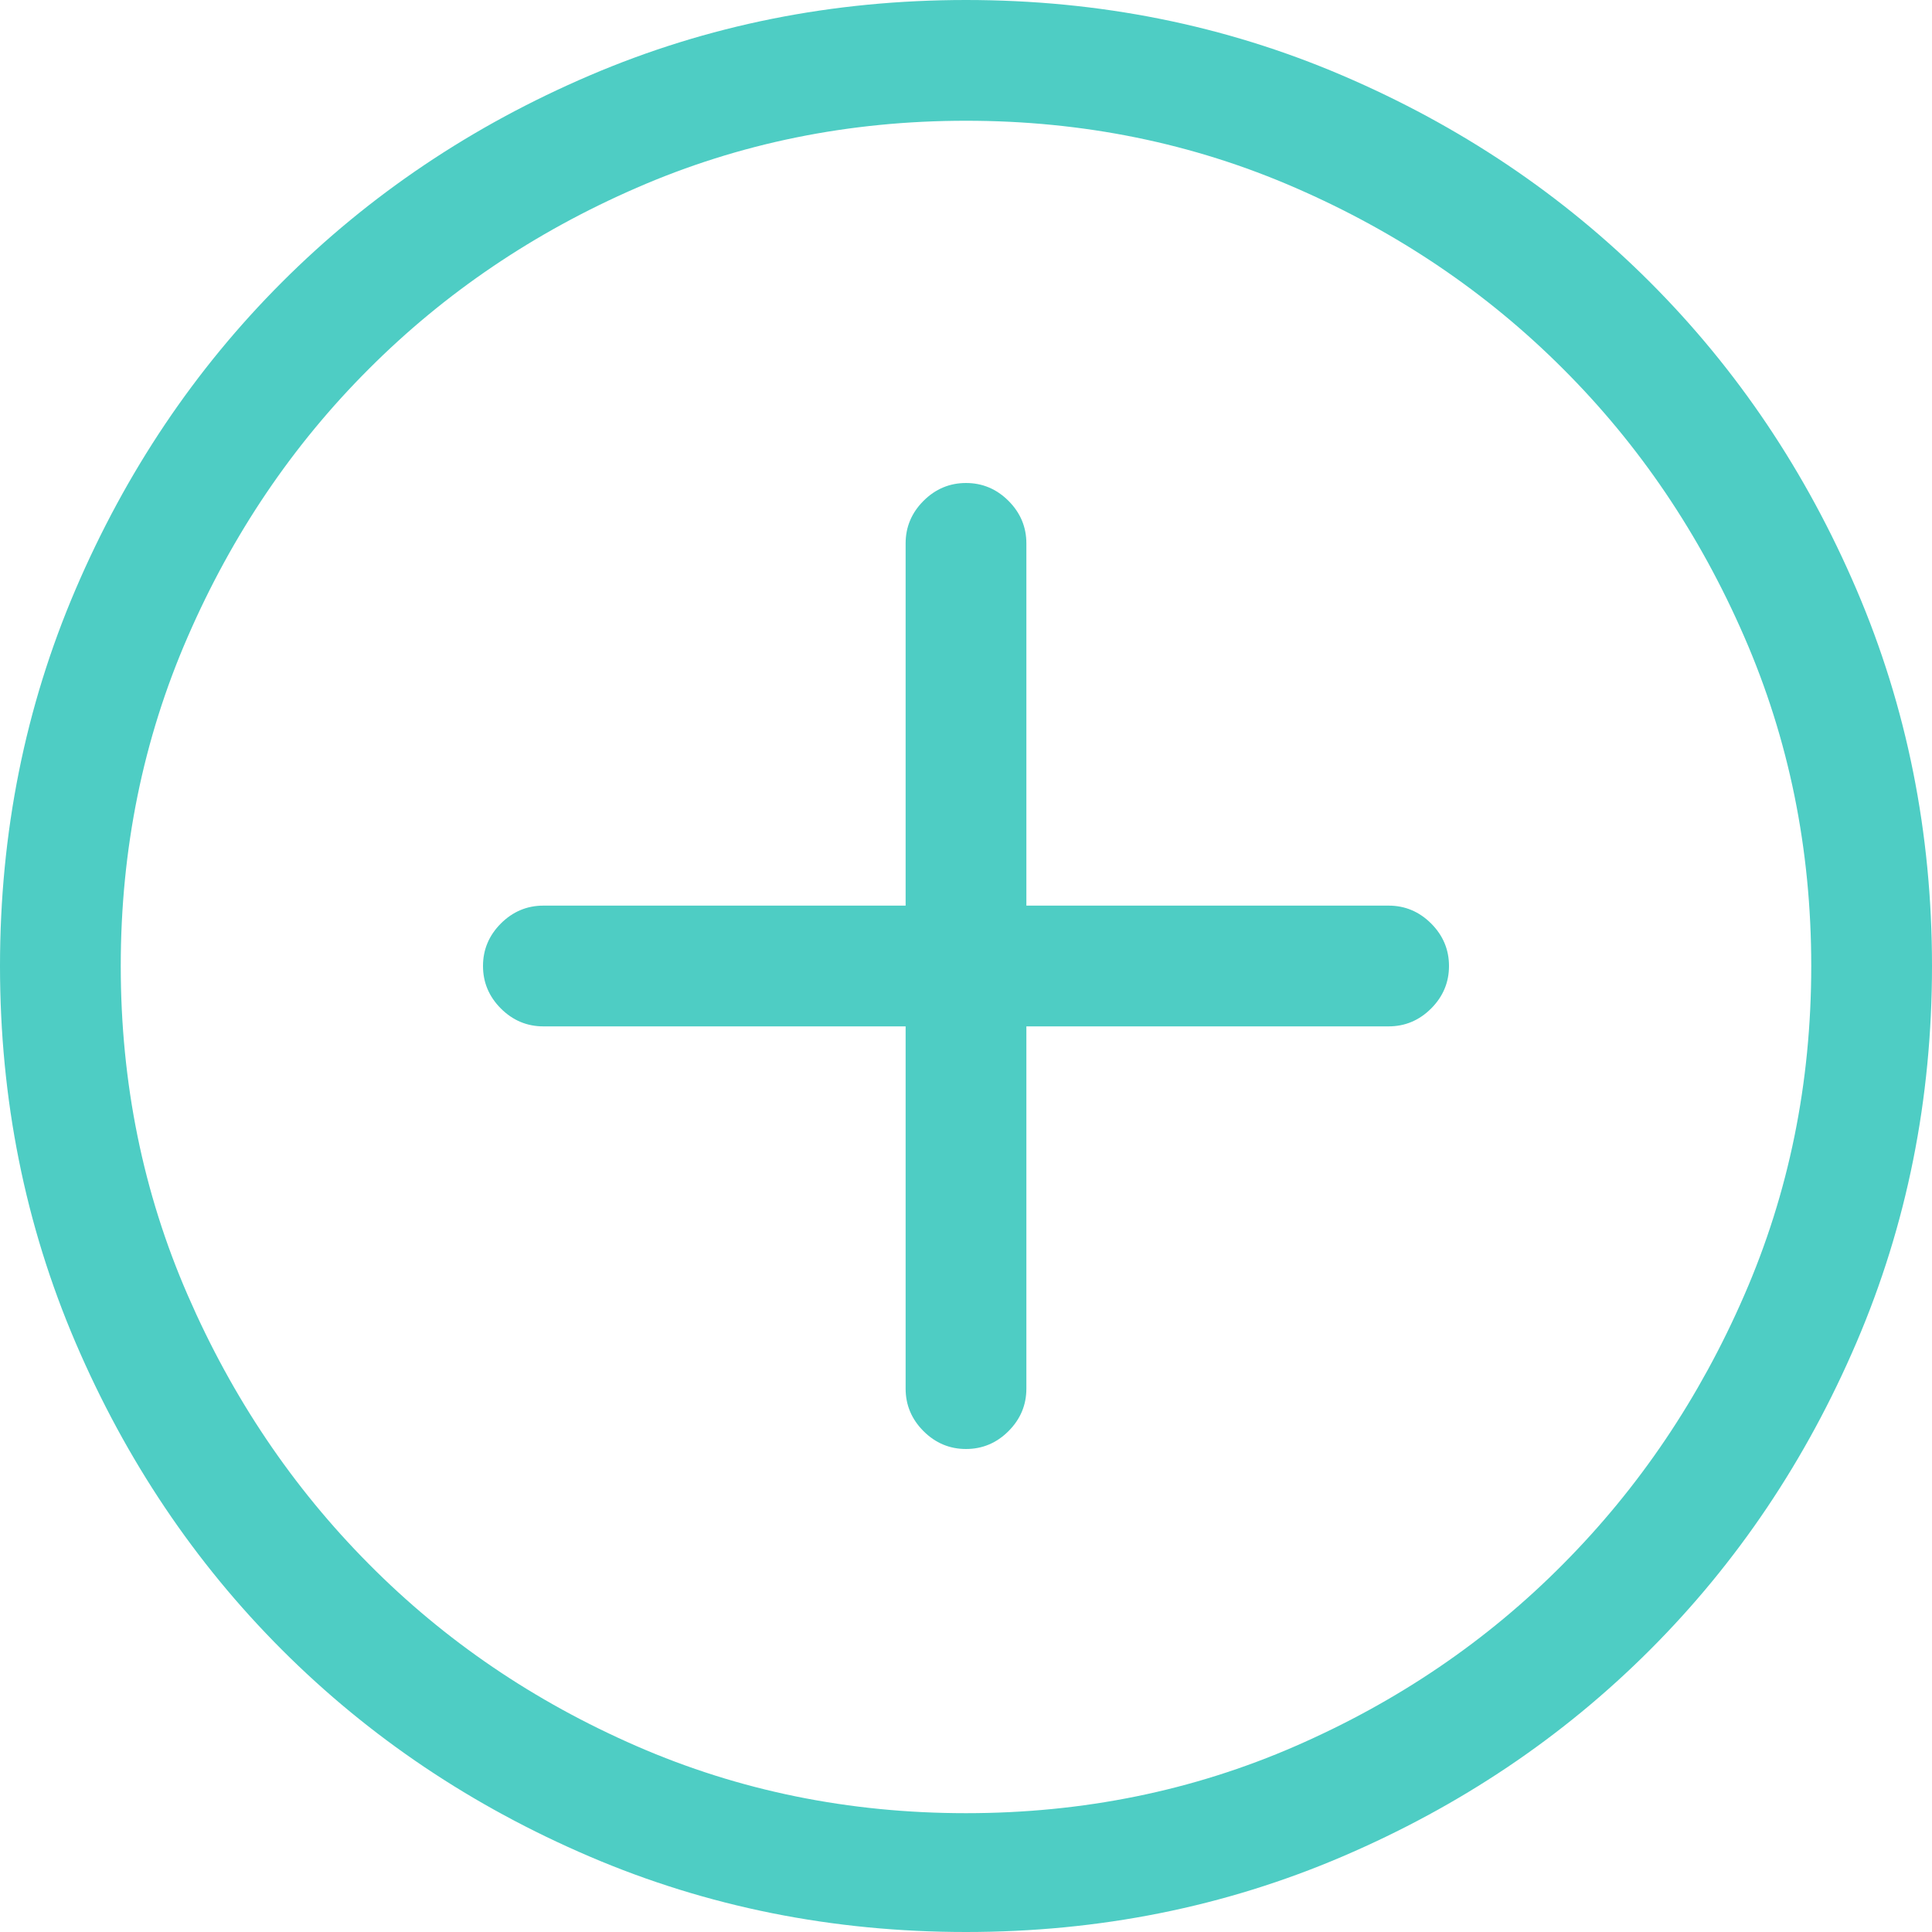 <?xml version="1.0" encoding="UTF-8"?>
<svg width="16px" height="16px" viewBox="0 0 16 16" version="1.1" xmlns="http://www.w3.org/2000/svg" xmlns:xlink="http://www.w3.org/1999/xlink">
    <!-- Generator: sketchtool 64 (101010) - https://sketch.com -->
    <title>1BB71D99-40D8-4B36-8A03-96371CC7F9F4</title>
    <desc>Created with sketchtool.</desc>
    <g id="PrefixCTL" stroke="none" stroke-width="1" fill="none" fill-rule="evenodd">
        <g id="FullCTL-AssetSheet" transform="translate(-276, -168)" fill="#4ECDC4">
            <g id="icon/add" transform="translate(276, 168)">
                <path d="M8,0 C9.104,0 10.143,0.208 11.117,0.625 C12.091,1.042 12.94,1.612 13.664,2.336 C14.388,3.06 14.958,3.909 15.375,4.883 C15.792,5.857 16,6.896 16,8 C16,9.104 15.792,10.143 15.375,11.117 C14.958,12.091 14.388,12.94 13.664,13.664 C12.94,14.388 12.091,14.958 11.117,15.375 C10.143,15.792 9.104,16 8,16 C6.896,16 5.857,15.792 4.883,15.375 C3.909,14.958 3.06,14.388 2.336,13.664 C1.612,12.94 1.042,12.091 0.625,11.117 C0.208,10.143 0,9.104 0,8 C0,6.896 0.208,5.857 0.625,4.883 C1.042,3.909 1.612,3.06 2.336,2.336 C3.06,1.612 3.909,1.042 4.883,0.625 C5.857,0.208 6.896,0 8,0 Z M8,15.016 C8.969,15.016 9.878,14.831 10.727,14.461 C11.576,14.091 12.315,13.589 12.945,12.953 C13.576,12.318 14.076,11.576 14.445,10.727 C14.815,9.878 15,8.969 15,8 C15,7.031 14.815,6.122 14.445,5.273 C14.076,4.424 13.576,3.685 12.945,3.055 C12.315,2.424 11.576,1.924 10.727,1.555 C9.878,1.185 8.969,1 8,1 C7.031,1 6.122,1.185 5.273,1.555 C4.424,1.924 3.685,2.424 3.055,3.055 C2.424,3.685 1.924,4.424 1.555,5.273 C1.185,6.122 1,7.031 1,8 C1,8.969 1.185,9.878 1.555,10.727 C1.924,11.576 2.424,12.318 3.055,12.953 C3.685,13.589 4.424,14.091 5.273,14.461 C6.122,14.831 7.031,15.016 8,15.016 Z M11.5,7.5 C11.635,7.5 11.753,7.549 11.852,7.648 C11.951,7.747 12,7.865 12,8 C12,8.135 11.951,8.253 11.852,8.352 C11.753,8.451 11.635,8.5 11.5,8.5 L8.5,8.5 L8.5,11.5 C8.5,11.635 8.451,11.753 8.352,11.852 C8.253,11.951 8.135,12 8,12 C7.865,12 7.747,11.951 7.648,11.852 C7.549,11.753 7.5,11.635 7.5,11.5 L7.5,8.5 L4.5,8.5 C4.365,8.5 4.247,8.451 4.148,8.352 C4.049,8.253 4,8.135 4,8 C4,7.865 4.049,7.747 4.148,7.648 C4.247,7.549 4.365,7.5 4.5,7.5 L7.5,7.5 L7.5,4.5 C7.5,4.365 7.549,4.247 7.648,4.148 C7.747,4.049 7.865,4 8,4 C8.135,4 8.253,4.049 8.352,4.148 C8.451,4.247 8.5,4.365 8.5,4.5 L8.5,7.5 L11.5,7.5 Z" id=""></path>
            </g>
        </g>
    </g>
</svg>